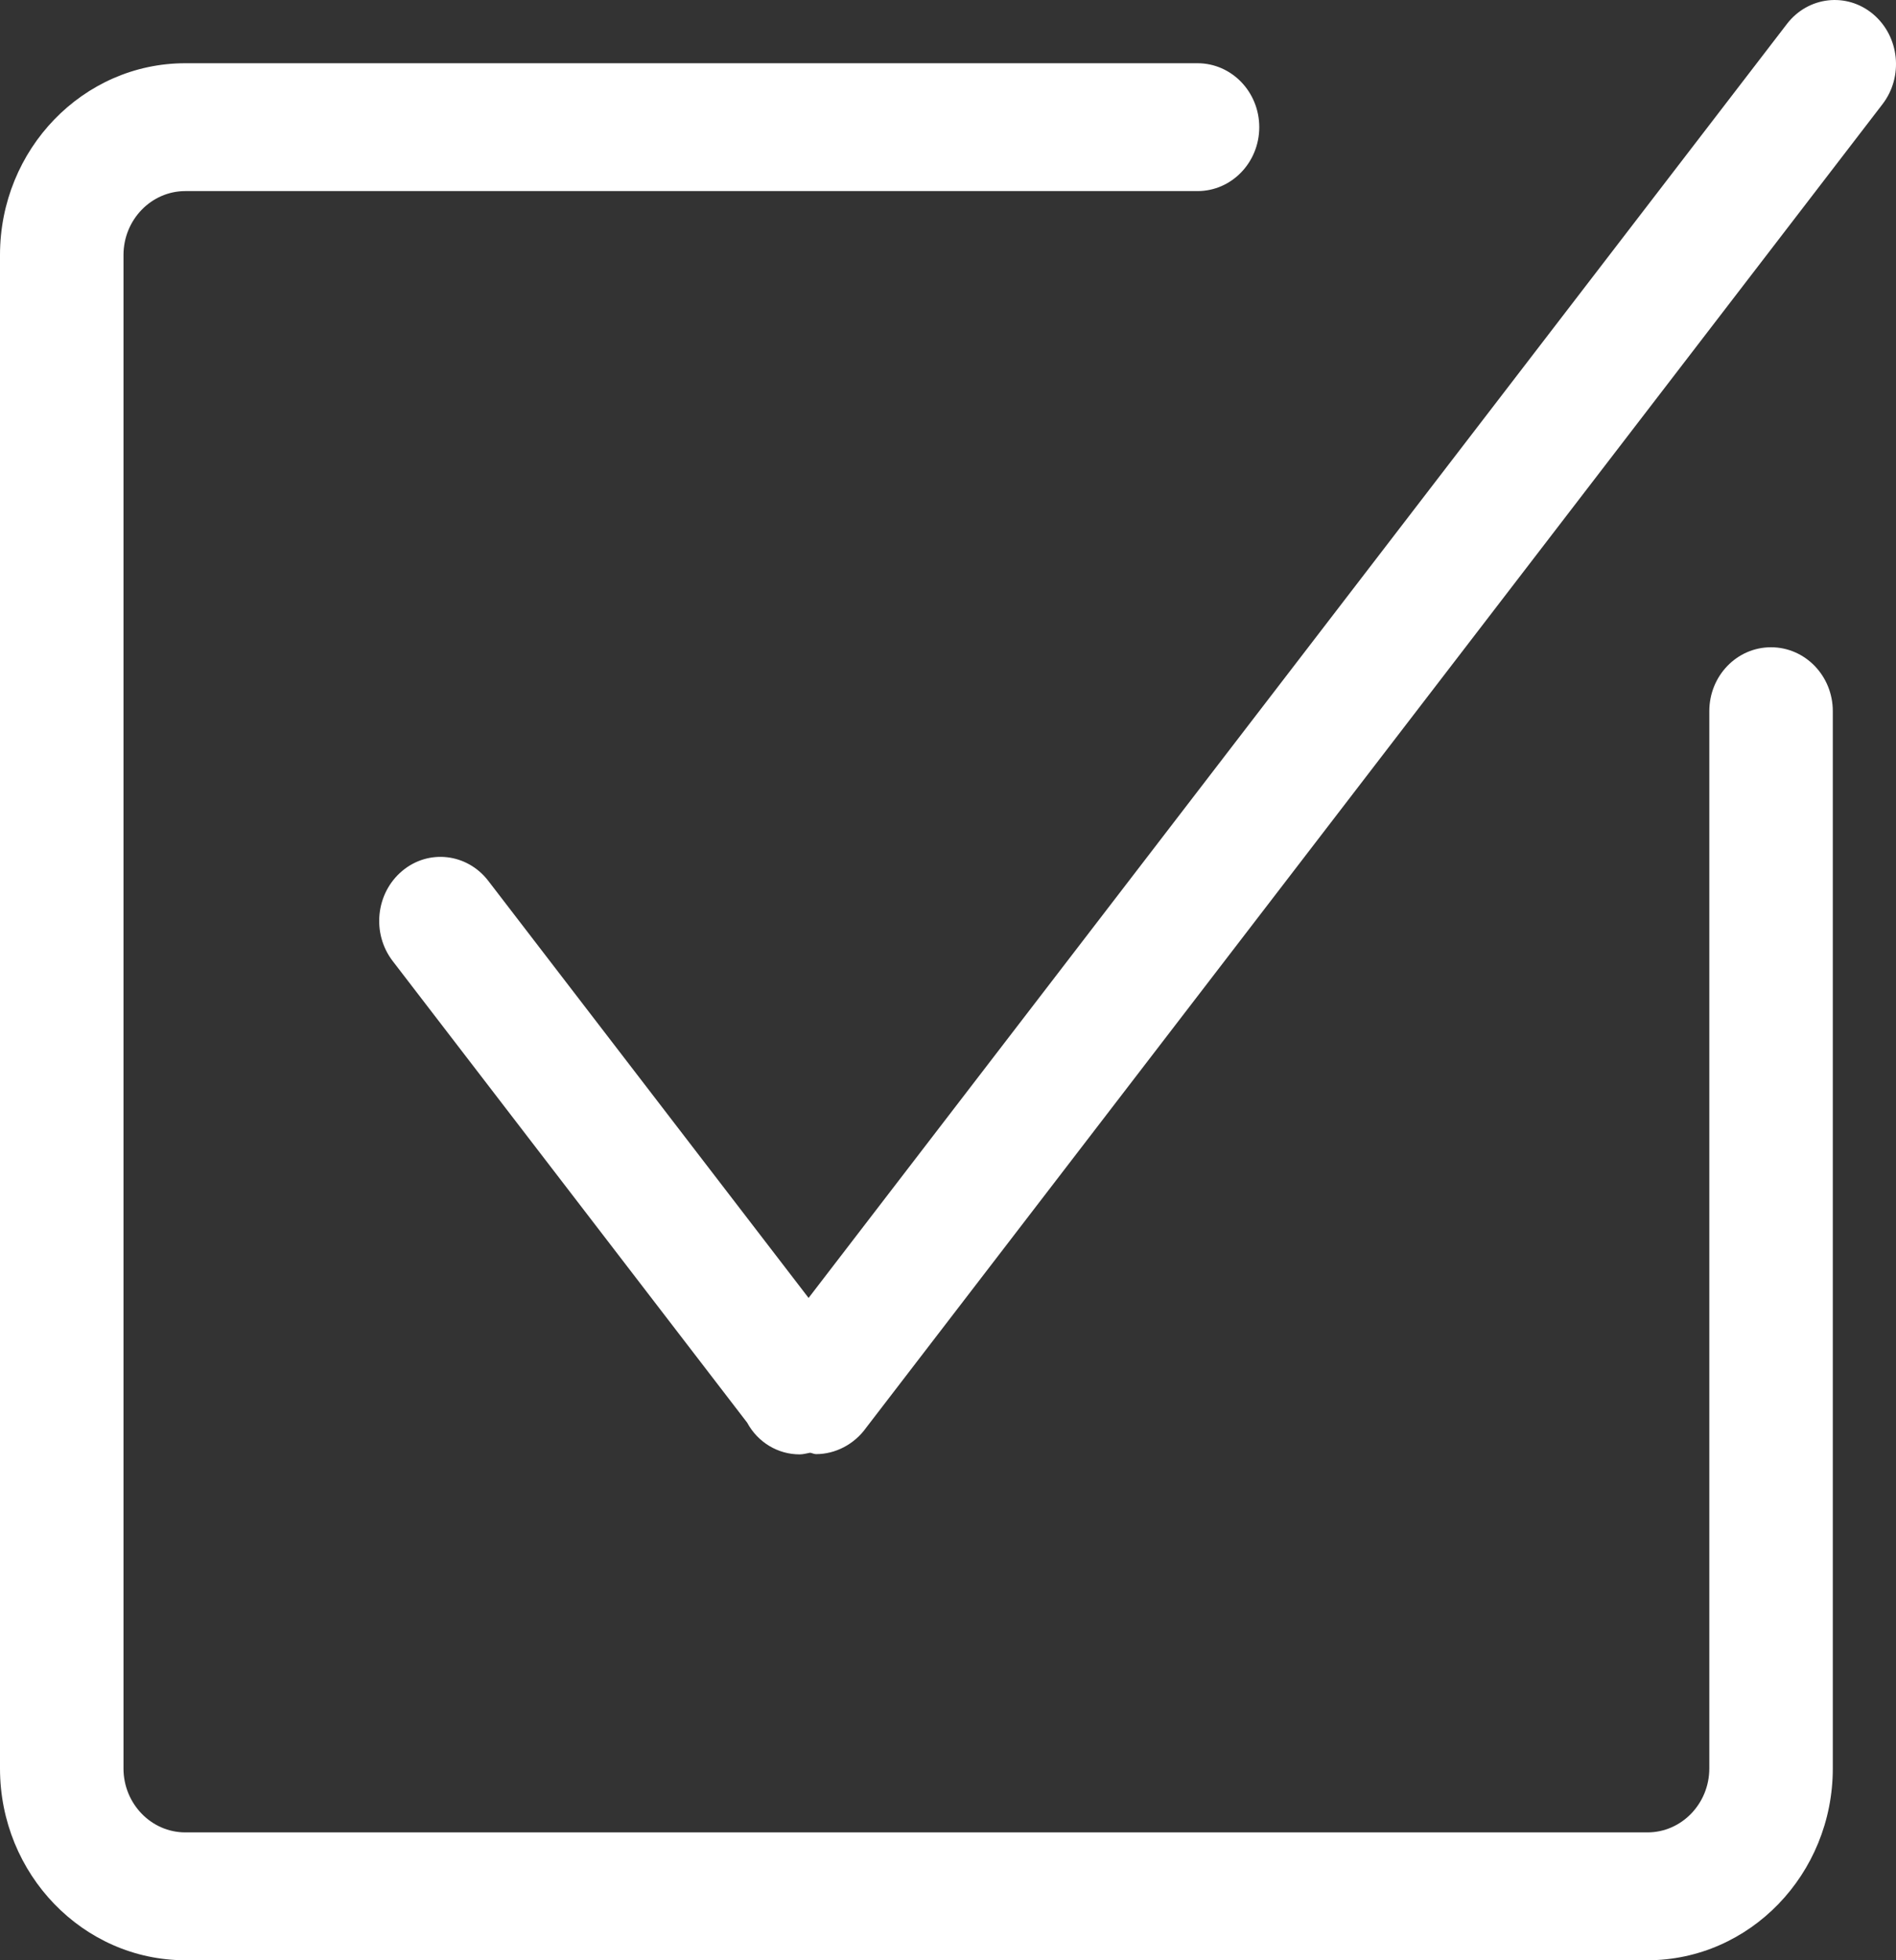<?xml version="1.0" encoding="UTF-8"?>
<svg width="30px" height="31px" viewBox="0 0 30 31" version="1.1" xmlns="http://www.w3.org/2000/svg" xmlns:xlink="http://www.w3.org/1999/xlink">
    <rect x="0" y="0" width="30" height="31" fill="#333333" stroke="none"/>
    <!-- Generator: Sketch 53.2 (72643) - https://sketchapp.com -->
    <title>Path</title>
    <desc>Created with Sketch.</desc>
    <g id="Welcome" stroke="none" stroke-width="1" fill="none" fill-rule="evenodd">
        <g id="Desktop-HD" transform="translate(-136, -349)" fill="#FFFFFF" fill-rule="nonzero">
            <g id="Path" transform="translate(136, 349)">
                <path d="M29.637,0.223 C29.219,-0.127 28.609,-0.057 28.274,0.379 L12.794,20.526 L7.726,13.93 C7.391,13.494 6.78,13.423 6.363,13.774 C5.945,14.125 5.878,14.762 6.214,15.199 L11.822,22.498 C11.992,22.812 12.31,23 12.653,23 C12.708,23 12.762,22.984 12.818,22.974 C12.849,22.978 12.88,22.996 12.913,22.996 C13.219,22.996 13.518,22.841 13.706,22.577 L29.786,1.648 C30.122,1.212 30.055,0.574 29.637,0.223 Z"></path>
                <path d="M28.022,10.236 C27.482,10.236 27.046,10.688 27.046,11.247 L27.046,27.967 C27.046,28.524 26.607,28.978 26.068,28.978 L2.932,28.978 C2.393,28.978 1.954,28.524 1.954,27.967 L1.954,4.033 C1.954,3.476 2.393,3.022 2.932,3.022 L18.948,3.022 C19.488,3.022 19.925,2.569 19.925,2.011 C19.925,1.453 19.488,1 18.948,1 L2.932,1 C1.315,1 0,2.36 0,4.033 L0,27.967 C0,29.639 1.315,31 2.932,31 L26.067,31 C27.685,31 29,29.639 29,27.967 L29,11.247 C29,10.688 28.563,10.236 28.022,10.236 Z"></path>
            </g>
        </g>
    </g>
</svg>